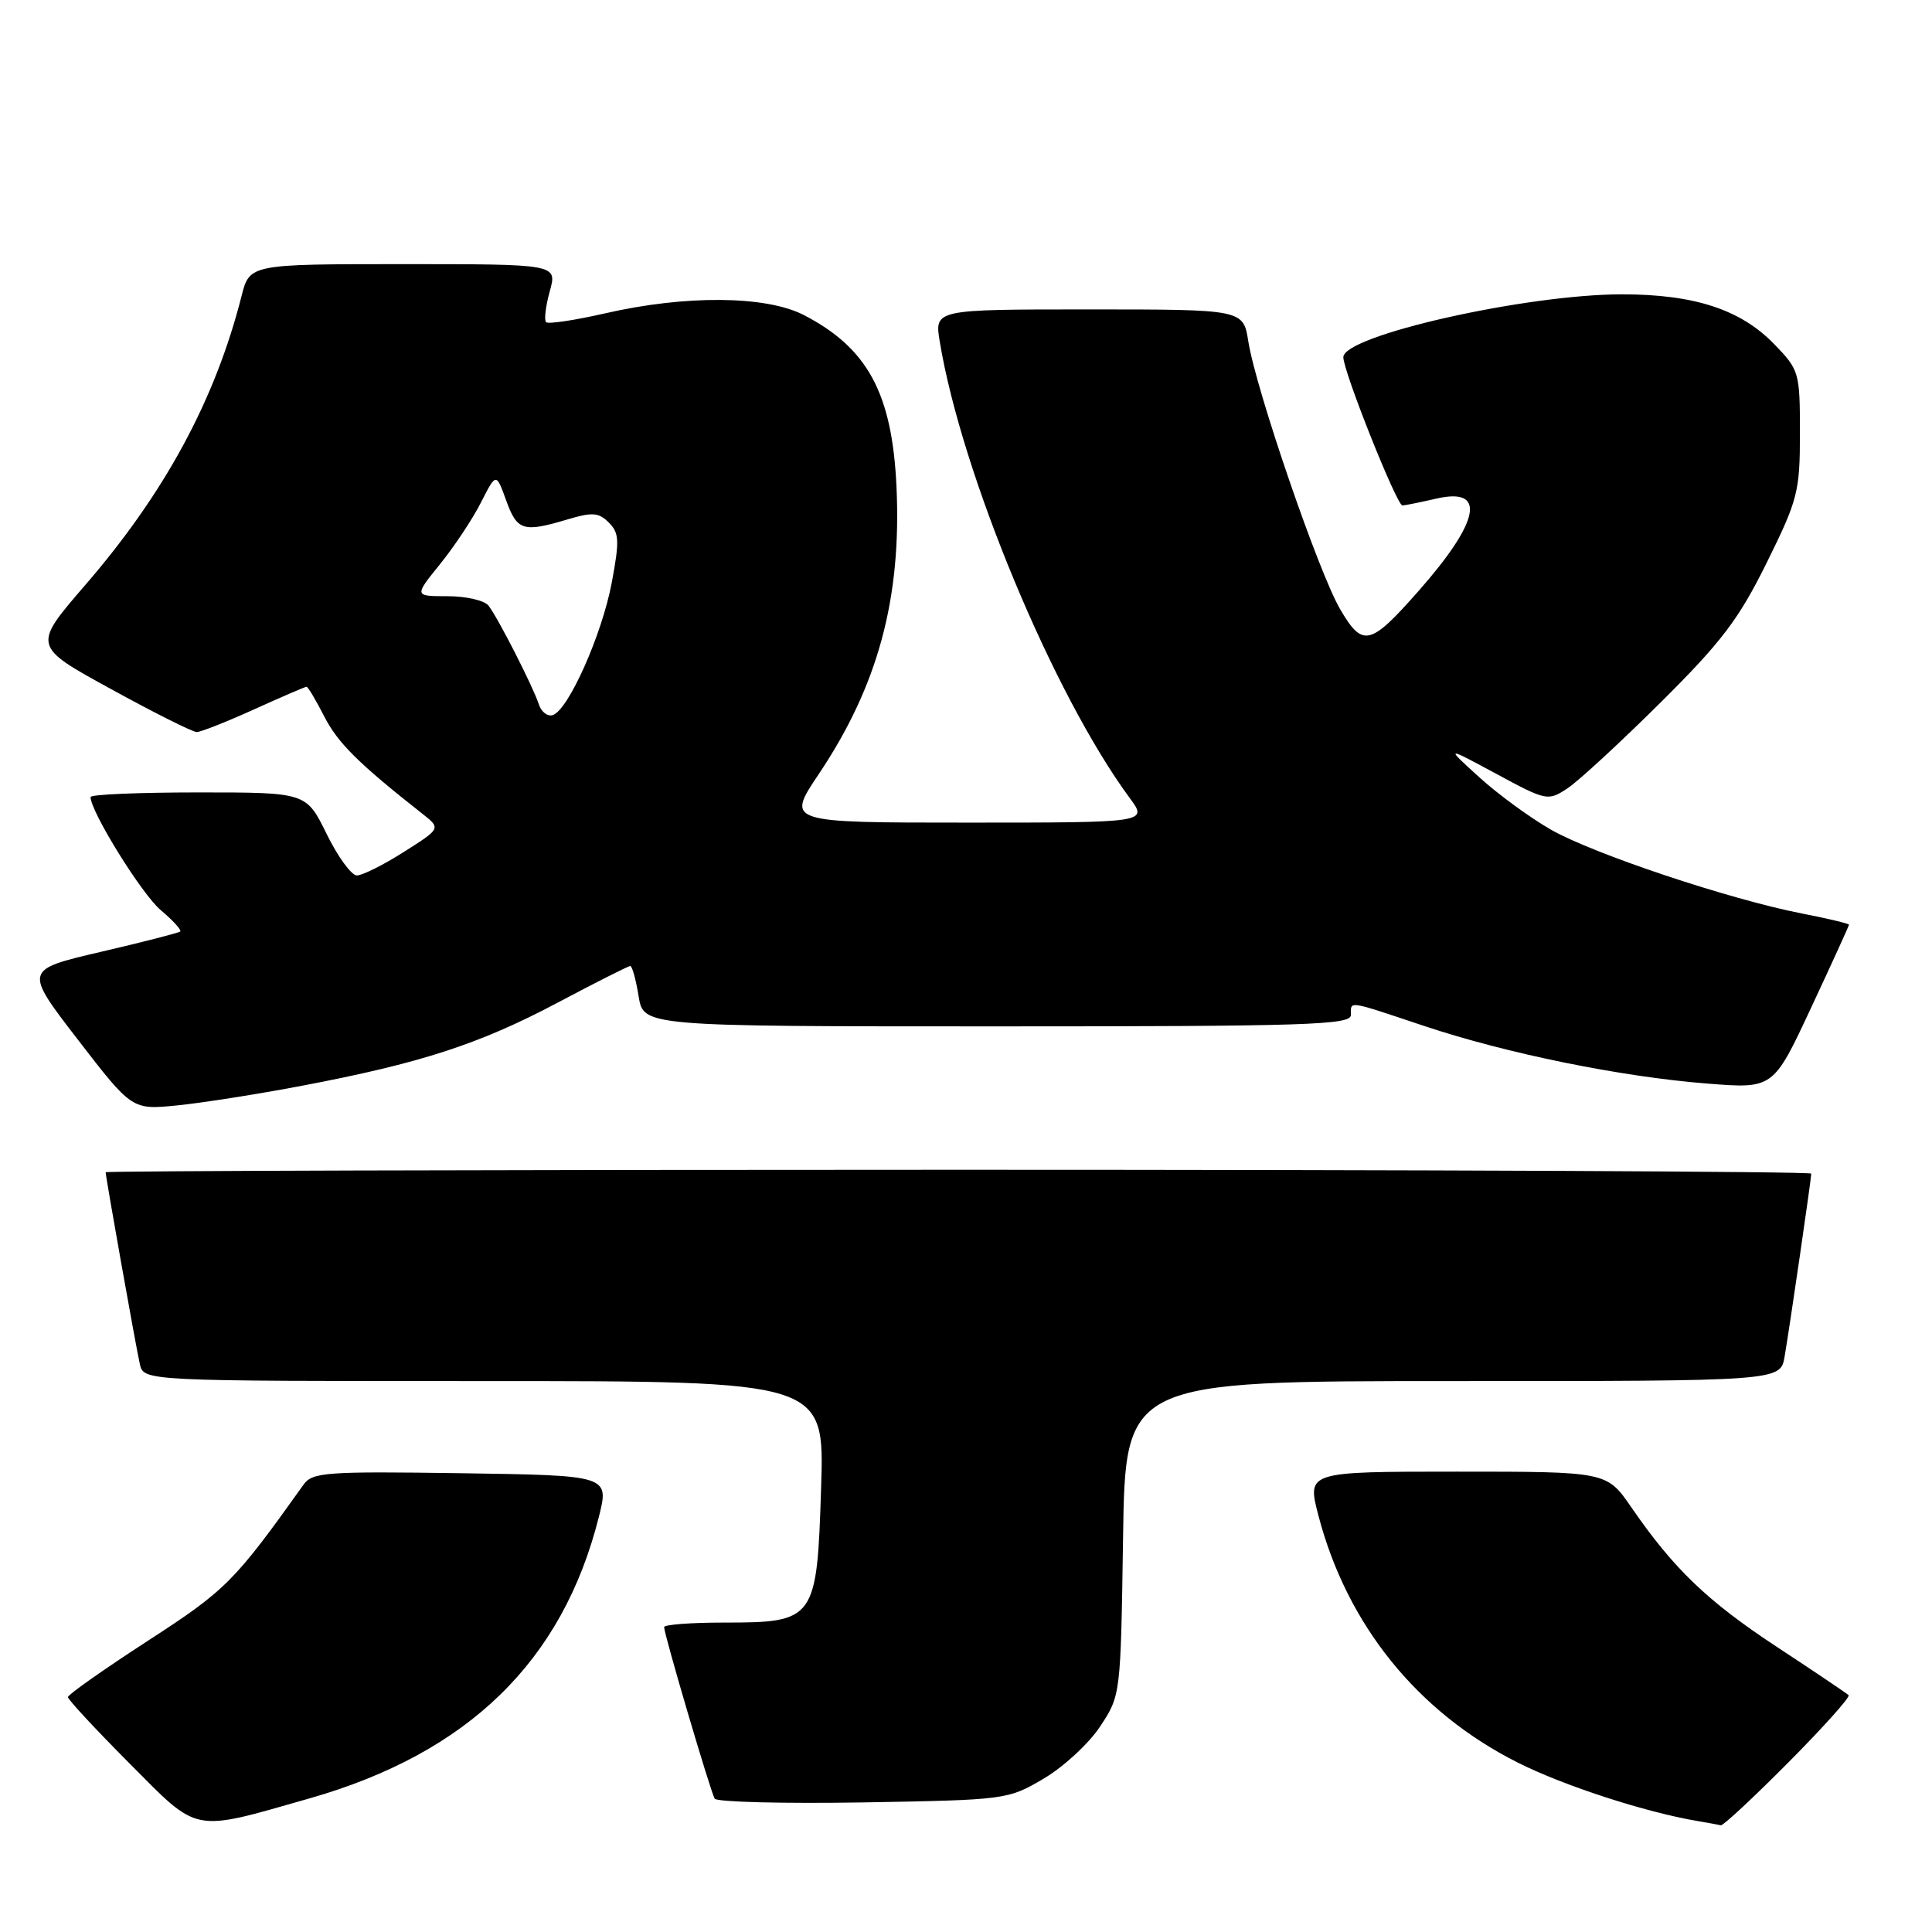<?xml version="1.0" encoding="UTF-8" standalone="no"?>
<!DOCTYPE svg PUBLIC "-//W3C//DTD SVG 1.1//EN" "http://www.w3.org/Graphics/SVG/1.1/DTD/svg11.dtd" >
<svg xmlns="http://www.w3.org/2000/svg" xmlns:xlink="http://www.w3.org/1999/xlink" version="1.1" viewBox="0 0 256 256">
 <g >
 <path fill="currentColor"
d=" M 41.00 238.30 C 62.03 232.30 74.54 220.14 79.35 201.00 C 80.73 195.50 80.73 195.50 61.11 195.21 C 43.23 194.95 41.39 195.08 40.23 196.71 C 31.06 209.58 29.94 210.71 19.58 217.42 C 13.76 221.20 9.00 224.55 9.00 224.87 C 9.00 225.20 12.66 229.14 17.14 233.64 C 26.45 243.00 25.29 242.78 41.00 238.30 Z  M 236.97 233.53 C 241.60 228.87 245.19 224.86 244.95 224.62 C 244.70 224.38 240.45 221.51 235.50 218.26 C 226.23 212.16 221.77 207.88 216.15 199.71 C 212.90 195.00 212.90 195.00 193.05 195.00 C 173.19 195.00 173.19 195.00 174.68 200.75 C 178.45 215.25 187.79 226.85 201.11 233.55 C 207.18 236.61 218.04 240.14 225.00 241.31 C 226.38 241.54 227.73 241.79 228.02 241.86 C 228.31 241.94 232.34 238.19 236.97 233.53 Z  M 138.27 235.69 C 140.90 234.15 144.27 231.04 145.77 228.77 C 148.49 224.66 148.50 224.60 148.81 203.83 C 149.11 183.00 149.11 183.00 192.51 183.00 C 235.91 183.00 235.91 183.00 236.47 179.75 C 237.15 175.79 240.00 156.21 240.00 155.51 C 240.00 155.23 189.15 155.00 127.00 155.00 C 64.85 155.00 14.00 155.15 14.00 155.33 C 14.00 155.95 18.02 178.52 18.53 180.75 C 19.04 183.00 19.04 183.00 64.15 183.00 C 109.26 183.00 109.26 183.00 108.80 197.15 C 108.25 214.68 108.01 215.00 95.89 215.00 C 91.55 215.00 88.00 215.27 88.00 215.60 C 88.00 216.57 94.15 237.42 94.70 238.33 C 94.98 238.78 103.83 239.00 114.36 238.83 C 133.26 238.50 133.56 238.47 138.27 235.69 Z  M 40.00 143.87 C 55.67 140.90 63.50 138.36 73.77 132.92 C 78.88 130.21 83.26 128.00 83.51 128.00 C 83.77 128.00 84.26 129.80 84.62 132.00 C 85.26 136.00 85.26 136.00 132.13 136.00 C 173.13 136.00 179.00 135.81 179.00 134.50 C 179.00 132.59 178.40 132.50 188.69 135.94 C 199.65 139.60 214.79 142.68 226.23 143.58 C 234.97 144.27 234.97 144.27 239.98 133.53 C 242.74 127.63 245.00 122.67 245.00 122.53 C 245.00 122.38 242.19 121.71 238.75 121.04 C 229.20 119.18 211.09 113.13 205.50 109.93 C 202.75 108.36 198.47 105.23 196.00 102.98 C 191.50 98.89 191.50 98.89 198.27 102.54 C 204.90 106.12 205.11 106.16 207.67 104.48 C 209.12 103.53 214.66 98.42 219.99 93.13 C 228.13 85.05 230.39 82.06 234.09 74.58 C 238.23 66.21 238.50 65.14 238.50 57.39 C 238.50 49.33 238.41 49.02 235.09 45.60 C 230.65 41.01 224.50 39.00 214.93 39.00 C 202.19 39.00 178.00 44.46 178.00 47.33 C 177.99 49.20 185.09 67.00 185.83 66.98 C 186.20 66.96 188.22 66.55 190.32 66.07 C 196.99 64.52 196.14 69.03 188.00 78.27 C 181.54 85.60 180.57 85.83 177.58 80.73 C 174.72 75.85 166.43 51.66 165.41 45.25 C 164.74 41.00 164.74 41.00 144.28 41.00 C 123.82 41.00 123.82 41.00 124.52 45.25 C 127.42 62.80 139.58 92.02 149.70 105.75 C 152.10 109.00 152.10 109.00 128.14 109.00 C 104.18 109.00 104.18 109.00 108.49 102.57 C 116.34 90.86 119.47 79.29 118.79 64.50 C 118.22 52.13 114.97 46.11 106.50 41.74 C 101.50 39.16 90.85 39.07 80.18 41.52 C 76.15 42.44 72.63 42.97 72.36 42.69 C 72.08 42.41 72.30 40.57 72.85 38.59 C 73.84 35.00 73.84 35.00 53.46 35.00 C 33.08 35.00 33.08 35.00 32.00 39.25 C 28.51 53.00 21.82 65.35 11.27 77.55 C 4.31 85.61 4.31 85.61 14.70 91.30 C 20.41 94.44 25.53 97.00 26.07 97.00 C 26.60 97.00 30.02 95.65 33.66 94.00 C 37.30 92.35 40.43 91.00 40.62 91.00 C 40.81 91.00 41.86 92.77 42.97 94.94 C 44.76 98.45 47.51 101.17 55.97 107.83 C 58.43 109.77 58.43 109.77 53.52 112.88 C 50.82 114.60 48.02 116.00 47.29 116.00 C 46.57 116.00 44.76 113.53 43.28 110.50 C 40.58 105.00 40.58 105.00 26.29 105.00 C 18.43 105.00 12.00 105.27 12.00 105.61 C 12.00 107.54 18.79 118.49 21.29 120.59 C 22.92 121.96 24.08 123.24 23.88 123.43 C 23.67 123.61 18.93 124.83 13.34 126.13 C 3.18 128.50 3.18 128.50 10.34 137.79 C 17.50 147.07 17.50 147.07 23.50 146.47 C 26.80 146.14 34.22 144.97 40.00 143.87 Z  M 71.40 93.33 C 70.63 90.97 65.99 81.87 64.73 80.25 C 64.19 79.56 61.76 79.00 59.31 79.00 C 54.87 79.00 54.87 79.00 58.31 74.75 C 60.20 72.41 62.65 68.73 63.74 66.56 C 65.74 62.63 65.74 62.63 67.07 66.31 C 68.52 70.33 69.33 70.58 75.18 68.83 C 78.48 67.84 79.33 67.90 80.67 69.24 C 82.06 70.63 82.10 71.65 81.05 77.26 C 79.75 84.11 75.32 94.07 73.25 94.75 C 72.56 94.98 71.73 94.34 71.40 93.33 Z "/>
</g>
</svg>